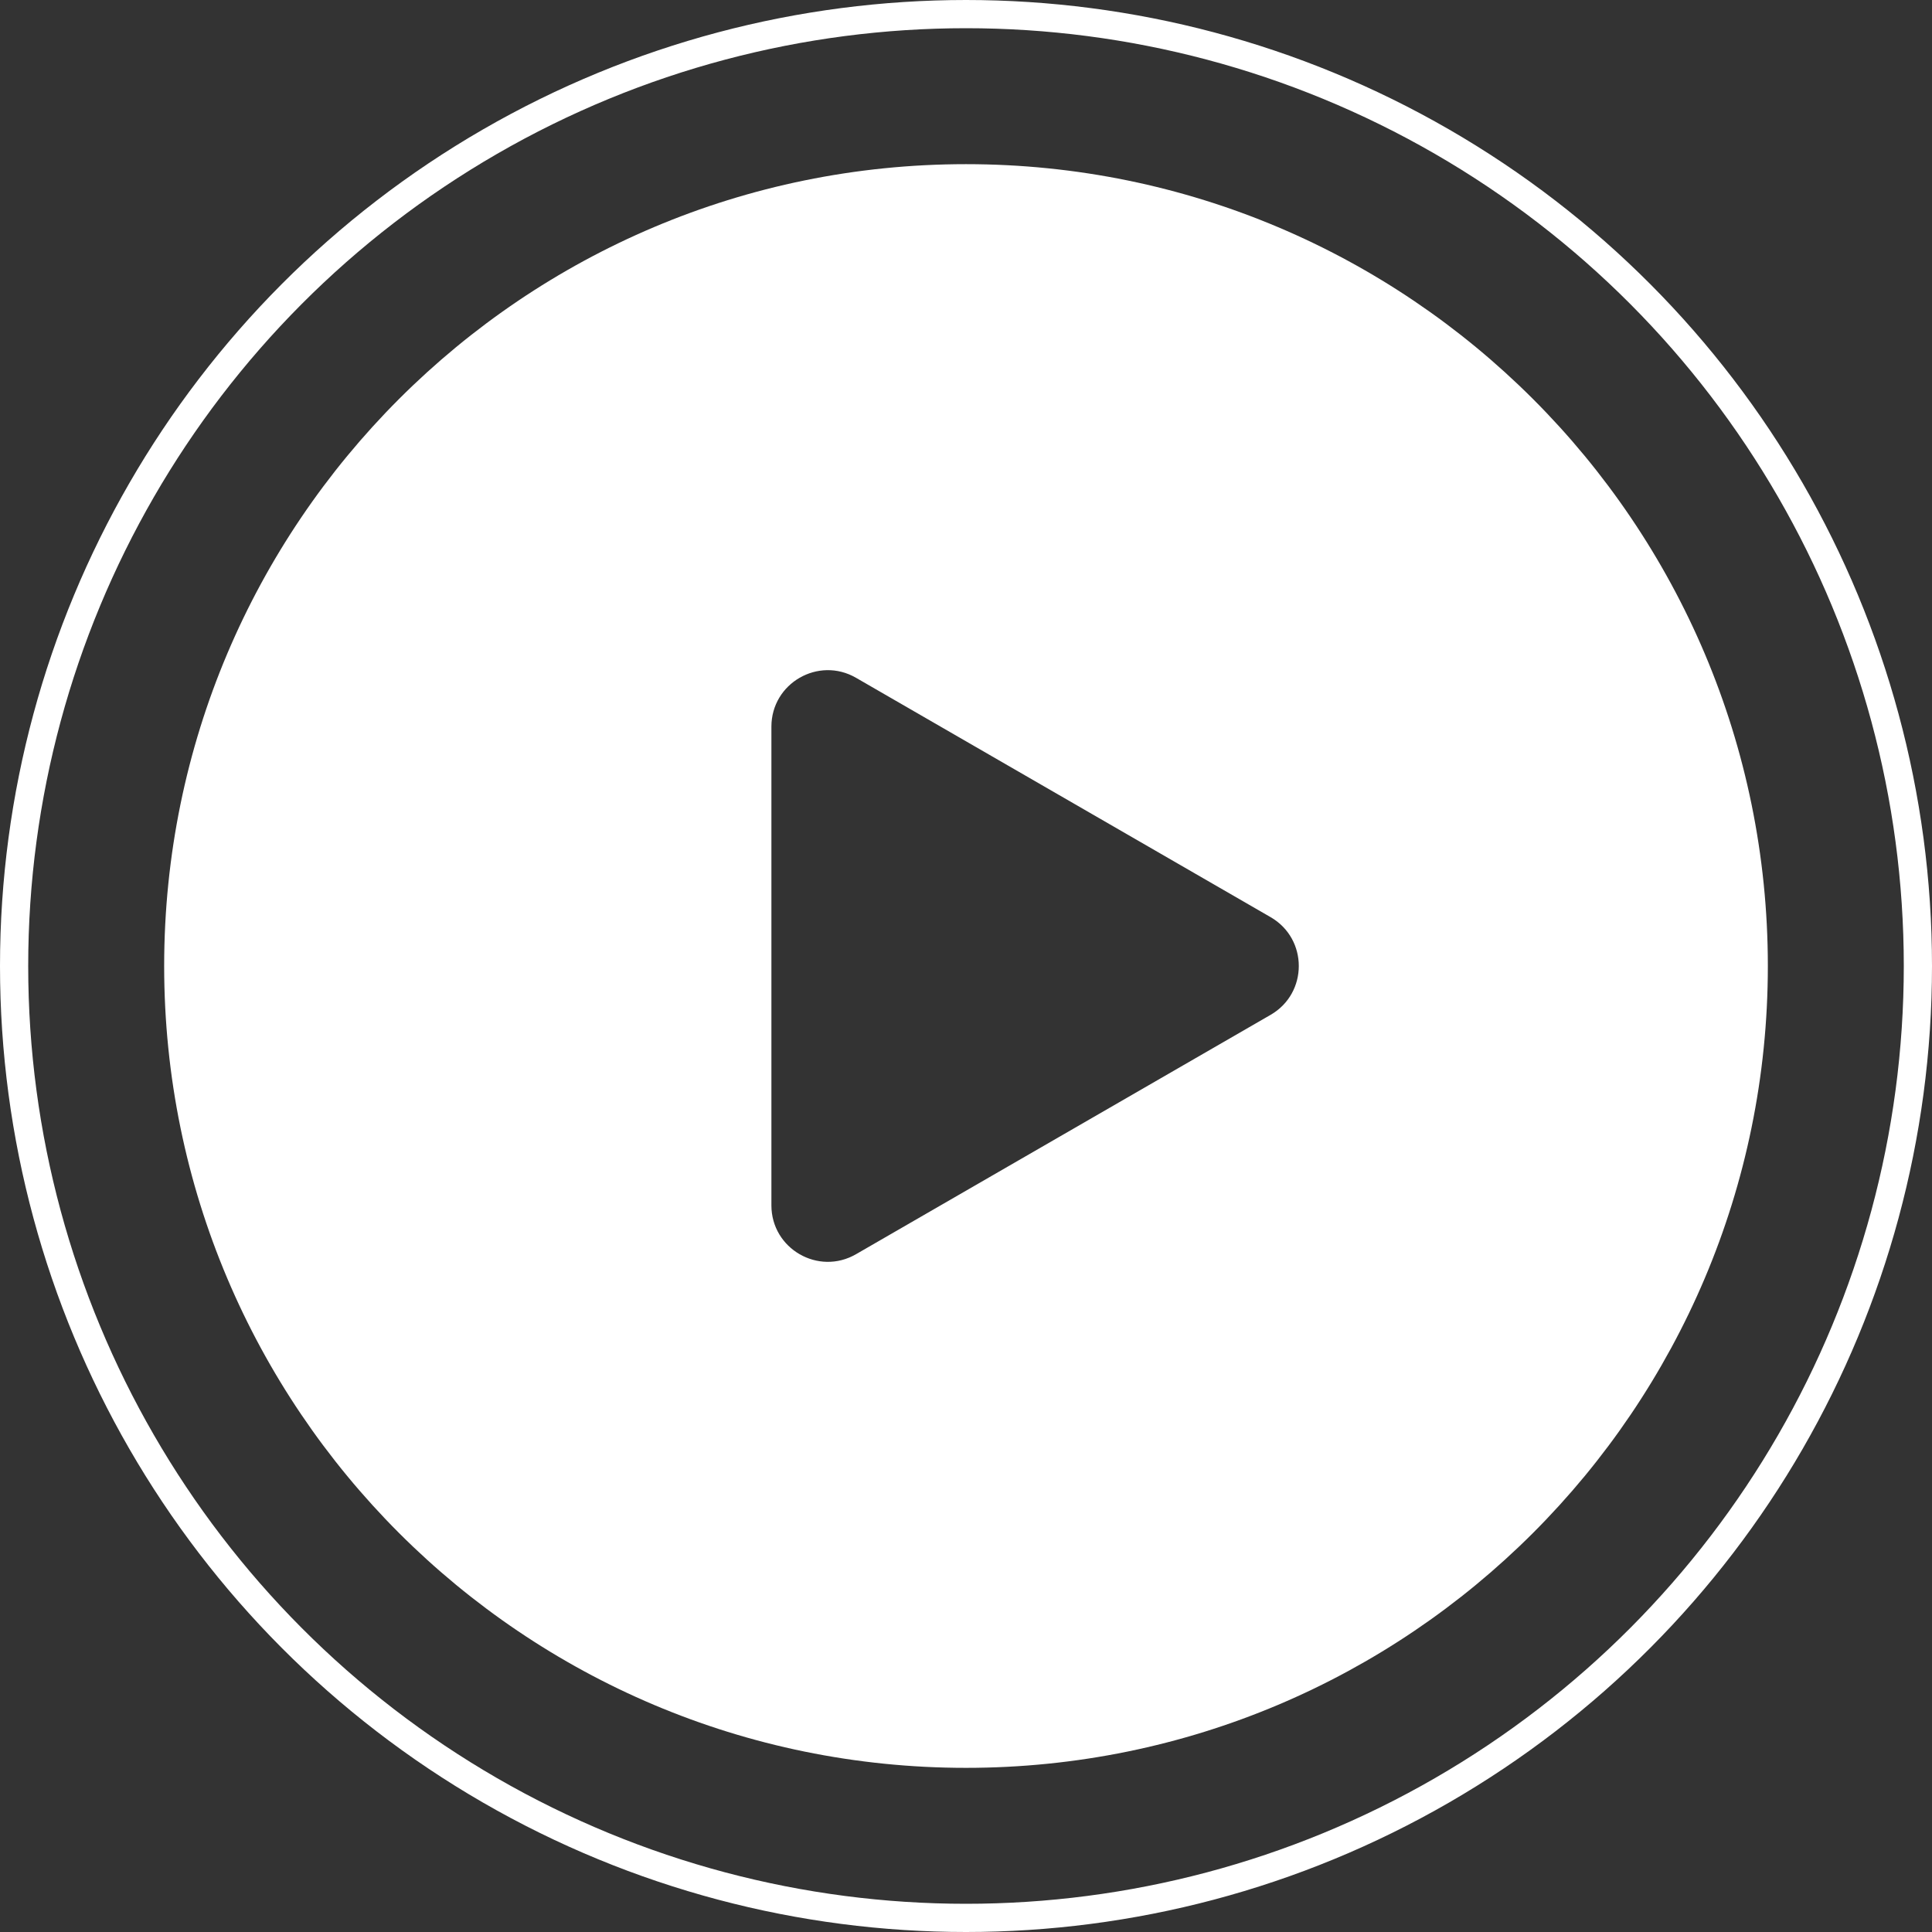 <svg width="137" height="137" viewBox="0 0 137 137" fill="none" xmlns="http://www.w3.org/2000/svg">
<rect x="0" y="0" width="137" height="137" fill="#333333" stroke="none"/>
<circle cx="68.5" cy="68.5" r="67.5" stroke="white" stroke-width="2"/>
<path fill-rule="evenodd" clip-rule="evenodd" d="M68.5 125.36C99.903 125.36 125.36 99.903 125.36 68.5C125.36 37.097 99.903 11.641 68.5 11.641C37.097 11.641 11.641 37.097 11.641 68.5C11.641 99.903 37.097 125.36 68.5 125.36ZM90.099 71.964C92.766 70.425 92.766 66.576 90.099 65.036L60.701 48.063C58.034 46.524 54.701 48.448 54.701 51.527L54.701 85.473C54.701 88.552 58.034 90.477 60.701 88.937L90.099 71.964Z" fill="white"/>
</svg>
